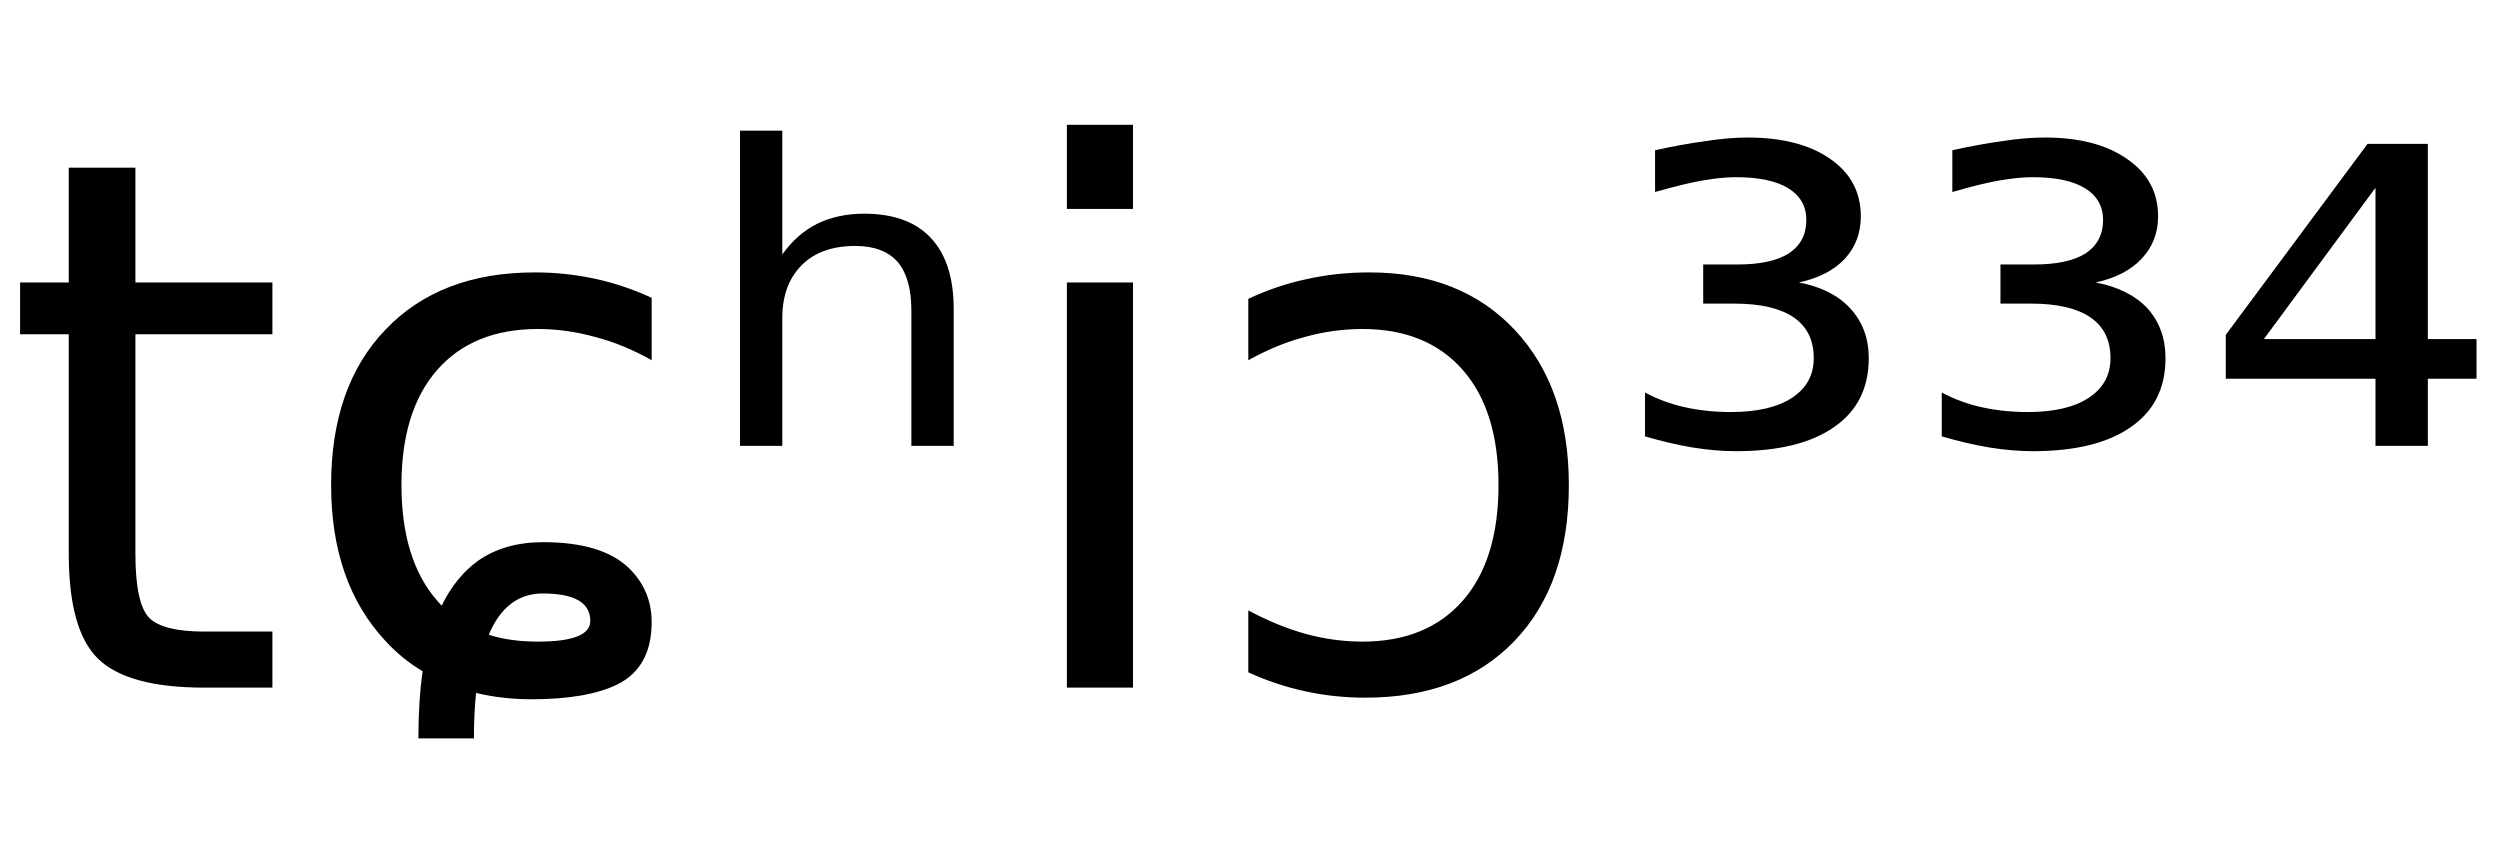 <svg height="16.297" width="47.264" xmlns="http://www.w3.org/2000/svg" ><path d="M1.30 3.17L2.56 3.17L2.56 5.34L5.15 5.34L5.15 6.32L2.56 6.32L2.56 10.47Q2.56 11.41 2.82 11.68Q3.08 11.94 3.86 11.94L3.86 11.94L5.15 11.94L5.15 13.00L3.86 13.00Q2.41 13.00 1.85 12.45Q1.30 11.91 1.30 10.47L1.30 10.47L1.30 6.32L0.38 6.32L0.38 5.34L1.30 5.34L1.30 3.17ZM12.32 5.63L12.32 5.63L12.32 6.81Q11.79 6.51 11.25 6.37Q10.71 6.22 10.17 6.22L10.17 6.22Q8.94 6.22 8.26 7.00Q7.59 7.77 7.59 9.17L7.59 9.17Q7.59 10.58 8.26 11.35L8.26 11.35Q8.31 11.41 8.35 11.45L8.35 11.45Q8.62 10.90 9.04 10.60L9.04 10.60Q9.54 10.25 10.27 10.25L10.27 10.25Q11.38 10.25 11.89 10.74L11.89 10.74Q12.32 11.16 12.32 11.76L12.32 11.76Q12.32 12.62 11.67 12.94L11.67 12.94Q11.10 13.22 10.04 13.22L10.04 13.22Q9.50 13.22 9.00 13.10L9.00 13.10Q8.96 13.49 8.96 13.96L8.96 13.96L7.91 13.96Q7.91 13.25 7.99 12.69L7.99 12.69Q7.60 12.46 7.28 12.11L7.28 12.11Q6.26 11.01 6.26 9.17L6.26 9.17Q6.26 7.30 7.29 6.23Q8.32 5.15 10.11 5.15L10.11 5.15Q10.69 5.15 11.25 5.27Q11.80 5.39 12.32 5.63ZM9.24 12.00L9.24 12.00Q9.64 12.13 10.17 12.13L10.17 12.13Q11.16 12.13 11.16 11.74L11.16 11.74Q11.16 11.22 10.26 11.22L10.26 11.22Q9.57 11.22 9.24 12.00ZM18.03 5.84L18.03 5.84L18.03 8.43L17.23 8.43L17.23 5.87Q17.23 5.26 16.97 4.95Q16.70 4.65 16.17 4.65L16.17 4.65Q15.52 4.65 15.16 5.01Q14.79 5.38 14.79 6.01L14.79 6.01L14.79 8.43L13.99 8.43L13.99 2.47L14.79 2.47L14.79 4.81Q15.07 4.42 15.45 4.23Q15.84 4.04 16.34 4.04L16.34 4.04Q17.17 4.04 17.60 4.50Q18.03 4.96 18.03 5.84ZM20.17 13.00L20.17 5.34L21.42 5.34L21.42 13.00L20.17 13.00ZM20.17 3.95L20.17 2.36L21.42 2.36L21.42 3.95L20.17 3.95ZM23.60 6.81L23.60 5.65Q24.13 5.40 24.69 5.28Q25.26 5.15 25.89 5.15L25.89 5.15Q27.62 5.15 28.64 6.24Q29.66 7.33 29.66 9.17L29.66 9.17Q29.66 11.05 28.63 12.12Q27.60 13.19 25.81 13.19L25.81 13.19Q25.23 13.19 24.68 13.07Q24.12 12.95 23.60 12.71L23.60 12.71L23.60 11.54Q24.14 11.83 24.67 11.98Q25.21 12.13 25.76 12.13L25.76 12.13Q26.98 12.13 27.66 11.35Q28.33 10.58 28.33 9.17L28.33 9.17Q28.33 7.77 27.66 7.00Q26.98 6.22 25.76 6.22L25.76 6.22Q25.21 6.22 24.67 6.37Q24.14 6.51 23.60 6.81L23.60 6.81ZM34.01 5.34L34.01 5.34Q34.64 5.46 34.98 5.83Q35.33 6.21 35.33 6.77L35.33 6.77Q35.33 7.62 34.68 8.07Q34.03 8.53 32.82 8.53L32.82 8.53Q32.43 8.53 32.00 8.46Q31.58 8.39 31.10 8.25L31.10 8.25L31.10 7.42Q31.45 7.61 31.86 7.70Q32.27 7.79 32.72 7.79L32.72 7.79Q33.47 7.79 33.88 7.52Q34.29 7.25 34.29 6.77L34.29 6.77Q34.29 6.26 33.91 6.00Q33.53 5.74 32.79 5.74L32.79 5.74L32.20 5.74L32.20 5.00L32.85 5.00Q33.49 5.00 33.82 4.79Q34.15 4.57 34.15 4.16L34.15 4.16Q34.15 3.77 33.81 3.56Q33.47 3.35 32.82 3.35L32.82 3.35Q32.55 3.35 32.20 3.41Q31.85 3.47 31.29 3.63L31.29 3.63L31.29 2.84Q31.79 2.73 32.23 2.67Q32.67 2.60 33.04 2.60L33.04 2.60Q34.03 2.60 34.61 3.01Q35.18 3.41 35.18 4.09L35.18 4.09Q35.18 4.56 34.88 4.89Q34.57 5.22 34.01 5.34ZM39.62 5.34L39.62 5.34Q40.25 5.46 40.60 5.83Q40.94 6.21 40.94 6.77L40.94 6.77Q40.94 7.62 40.29 8.07Q39.64 8.53 38.43 8.53L38.43 8.53Q38.04 8.53 37.61 8.46Q37.19 8.39 36.71 8.25L36.71 8.25L36.71 7.42Q37.06 7.61 37.47 7.70Q37.88 7.79 38.34 7.79L38.34 7.79Q39.08 7.79 39.49 7.52Q39.90 7.25 39.90 6.77L39.90 6.77Q39.90 6.26 39.52 6.00Q39.14 5.74 38.40 5.74L38.40 5.74L37.82 5.74L37.82 5.00L38.46 5.00Q39.10 5.00 39.43 4.79Q39.76 4.57 39.76 4.16L39.76 4.16Q39.76 3.77 39.42 3.56Q39.08 3.35 38.43 3.35L38.43 3.35Q38.16 3.35 37.81 3.41Q37.46 3.47 36.91 3.63L36.91 3.63L36.91 2.84Q37.41 2.73 37.84 2.67Q38.28 2.60 38.66 2.60L38.66 2.60Q39.64 2.60 40.22 3.01Q40.80 3.41 40.80 4.09L40.80 4.09Q40.80 4.56 40.49 4.89Q40.18 5.22 39.62 5.34ZM44.91 6.41L44.91 3.55L42.80 6.41L44.91 6.41ZM42.08 6.33L44.76 2.72L45.90 2.72L45.90 6.41L46.82 6.41L46.82 7.16L45.90 7.16L45.90 8.43L44.91 8.43L44.91 7.16L42.08 7.16L42.08 6.33Z"></path></svg>